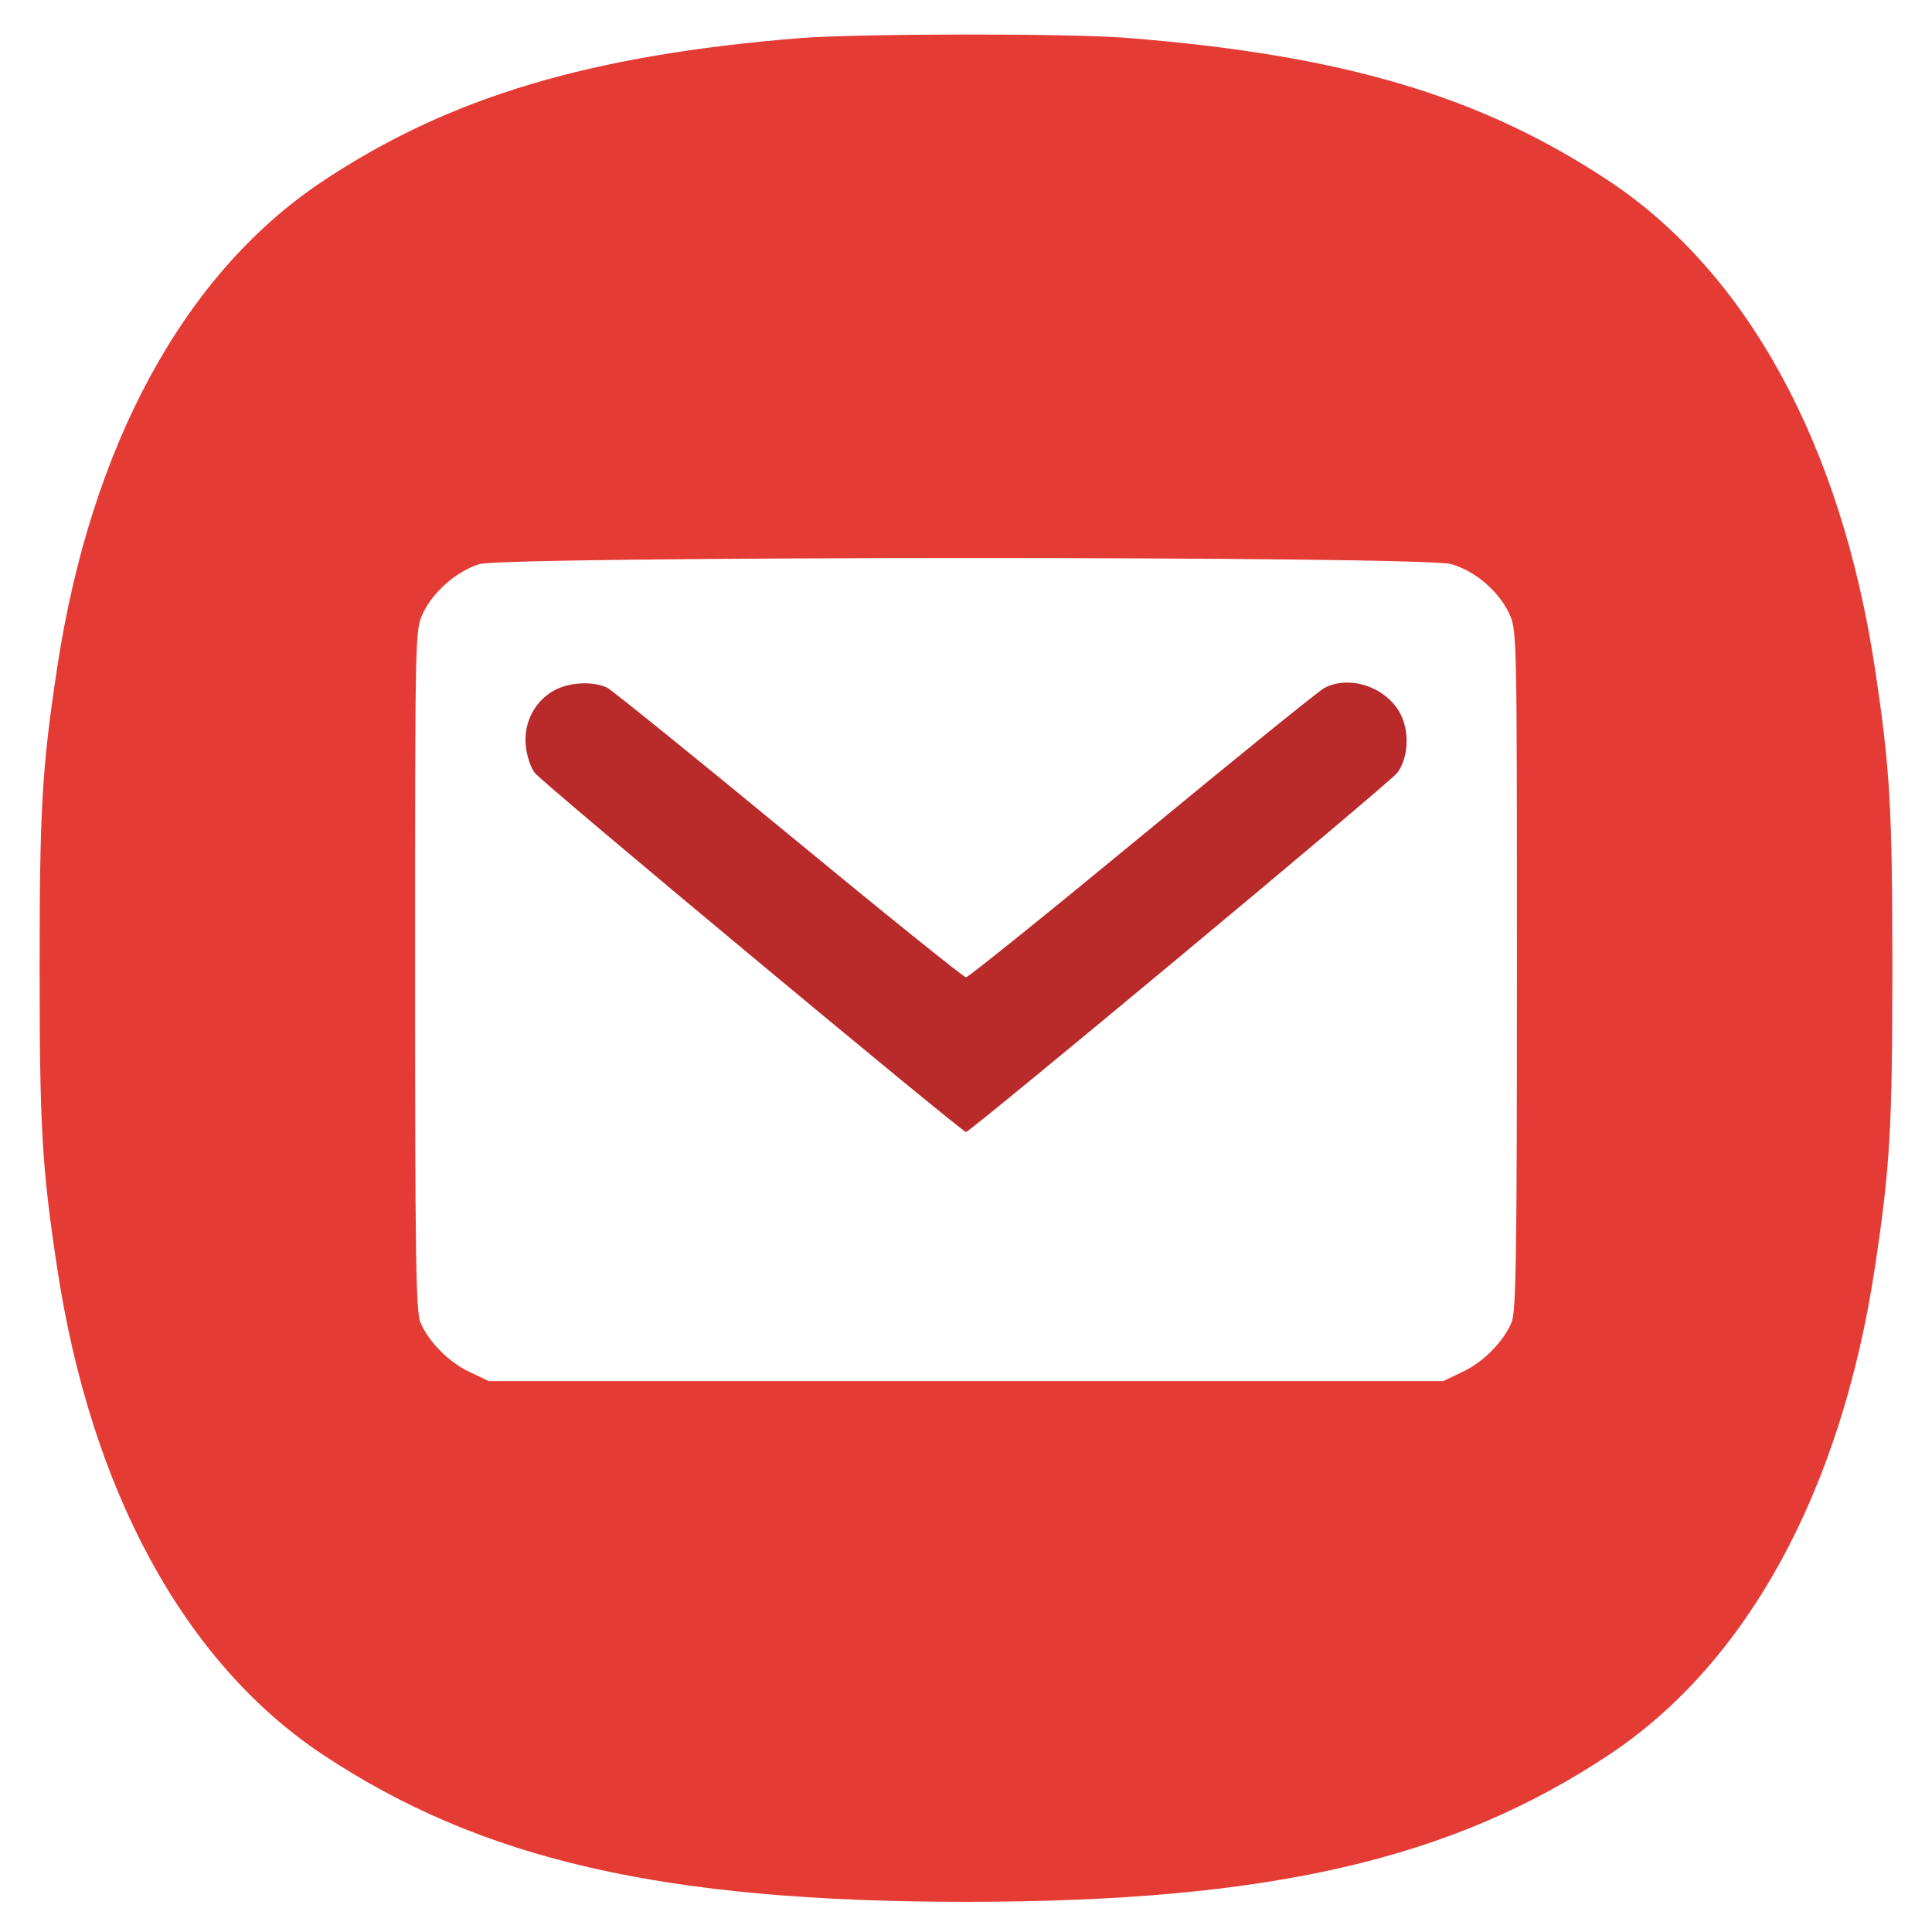 <svg xmlns='http://www.w3.org/2000/svg' viewBox='0 0 512 512'><g transform='translate(0,512) scale(0.1,-0.1)'><path fill='#e43c35' d='M2120 5019 c-557 -45 -930 -156 -1266 -380 -366 -244 -614 -700 -703 -1292 -40 -264 -46 -372 -46 -792 0 -420 6 -528 46 -792 89 -592 337 -1048 703 -1292 421 -280 905 -391 1706 -391 800 0 1286 111 1706 391 366 244 614 700 703 1292 40 264 46 372 46 792 0 420 -6 528 -46 792 -89 592 -337 1048 -703 1292 -341 227 -709 336 -1285 381 -156 12 -707 11 -861 -1z m1726 -1394 c63 -18 125 -71 153 -130 21 -45 21 -48 21 -945 0 -742 -2 -906 -14 -934 -21 -51 -76 -107 -131 -132 l-50 -24 -1265 0 -1265 0 -50 24 c-55 25 -110 81 -131 132 -12 28 -14 192 -14 934 0 897 0 900 21 945 27 57 89 111 149 130 70 21 2504 22 2576 0z'/><path fill='#b92a2a' d='M1470 3291 c-51 -27 -82 -84 -77 -144 2 -27 13 -61 24 -75 18 -25 1132 -952 1143 -952 11 0 1125 927 1143 952 31 41 33 115 5 162 -39 67 -133 97 -198 63 -14 -7 -231 -183 -482 -390 -251 -207 -462 -377 -468 -377 -6 0 -217 170 -468 377 -251 207 -468 382 -482 390 -36 18 -99 16 -140 -6z'/></g></svg>